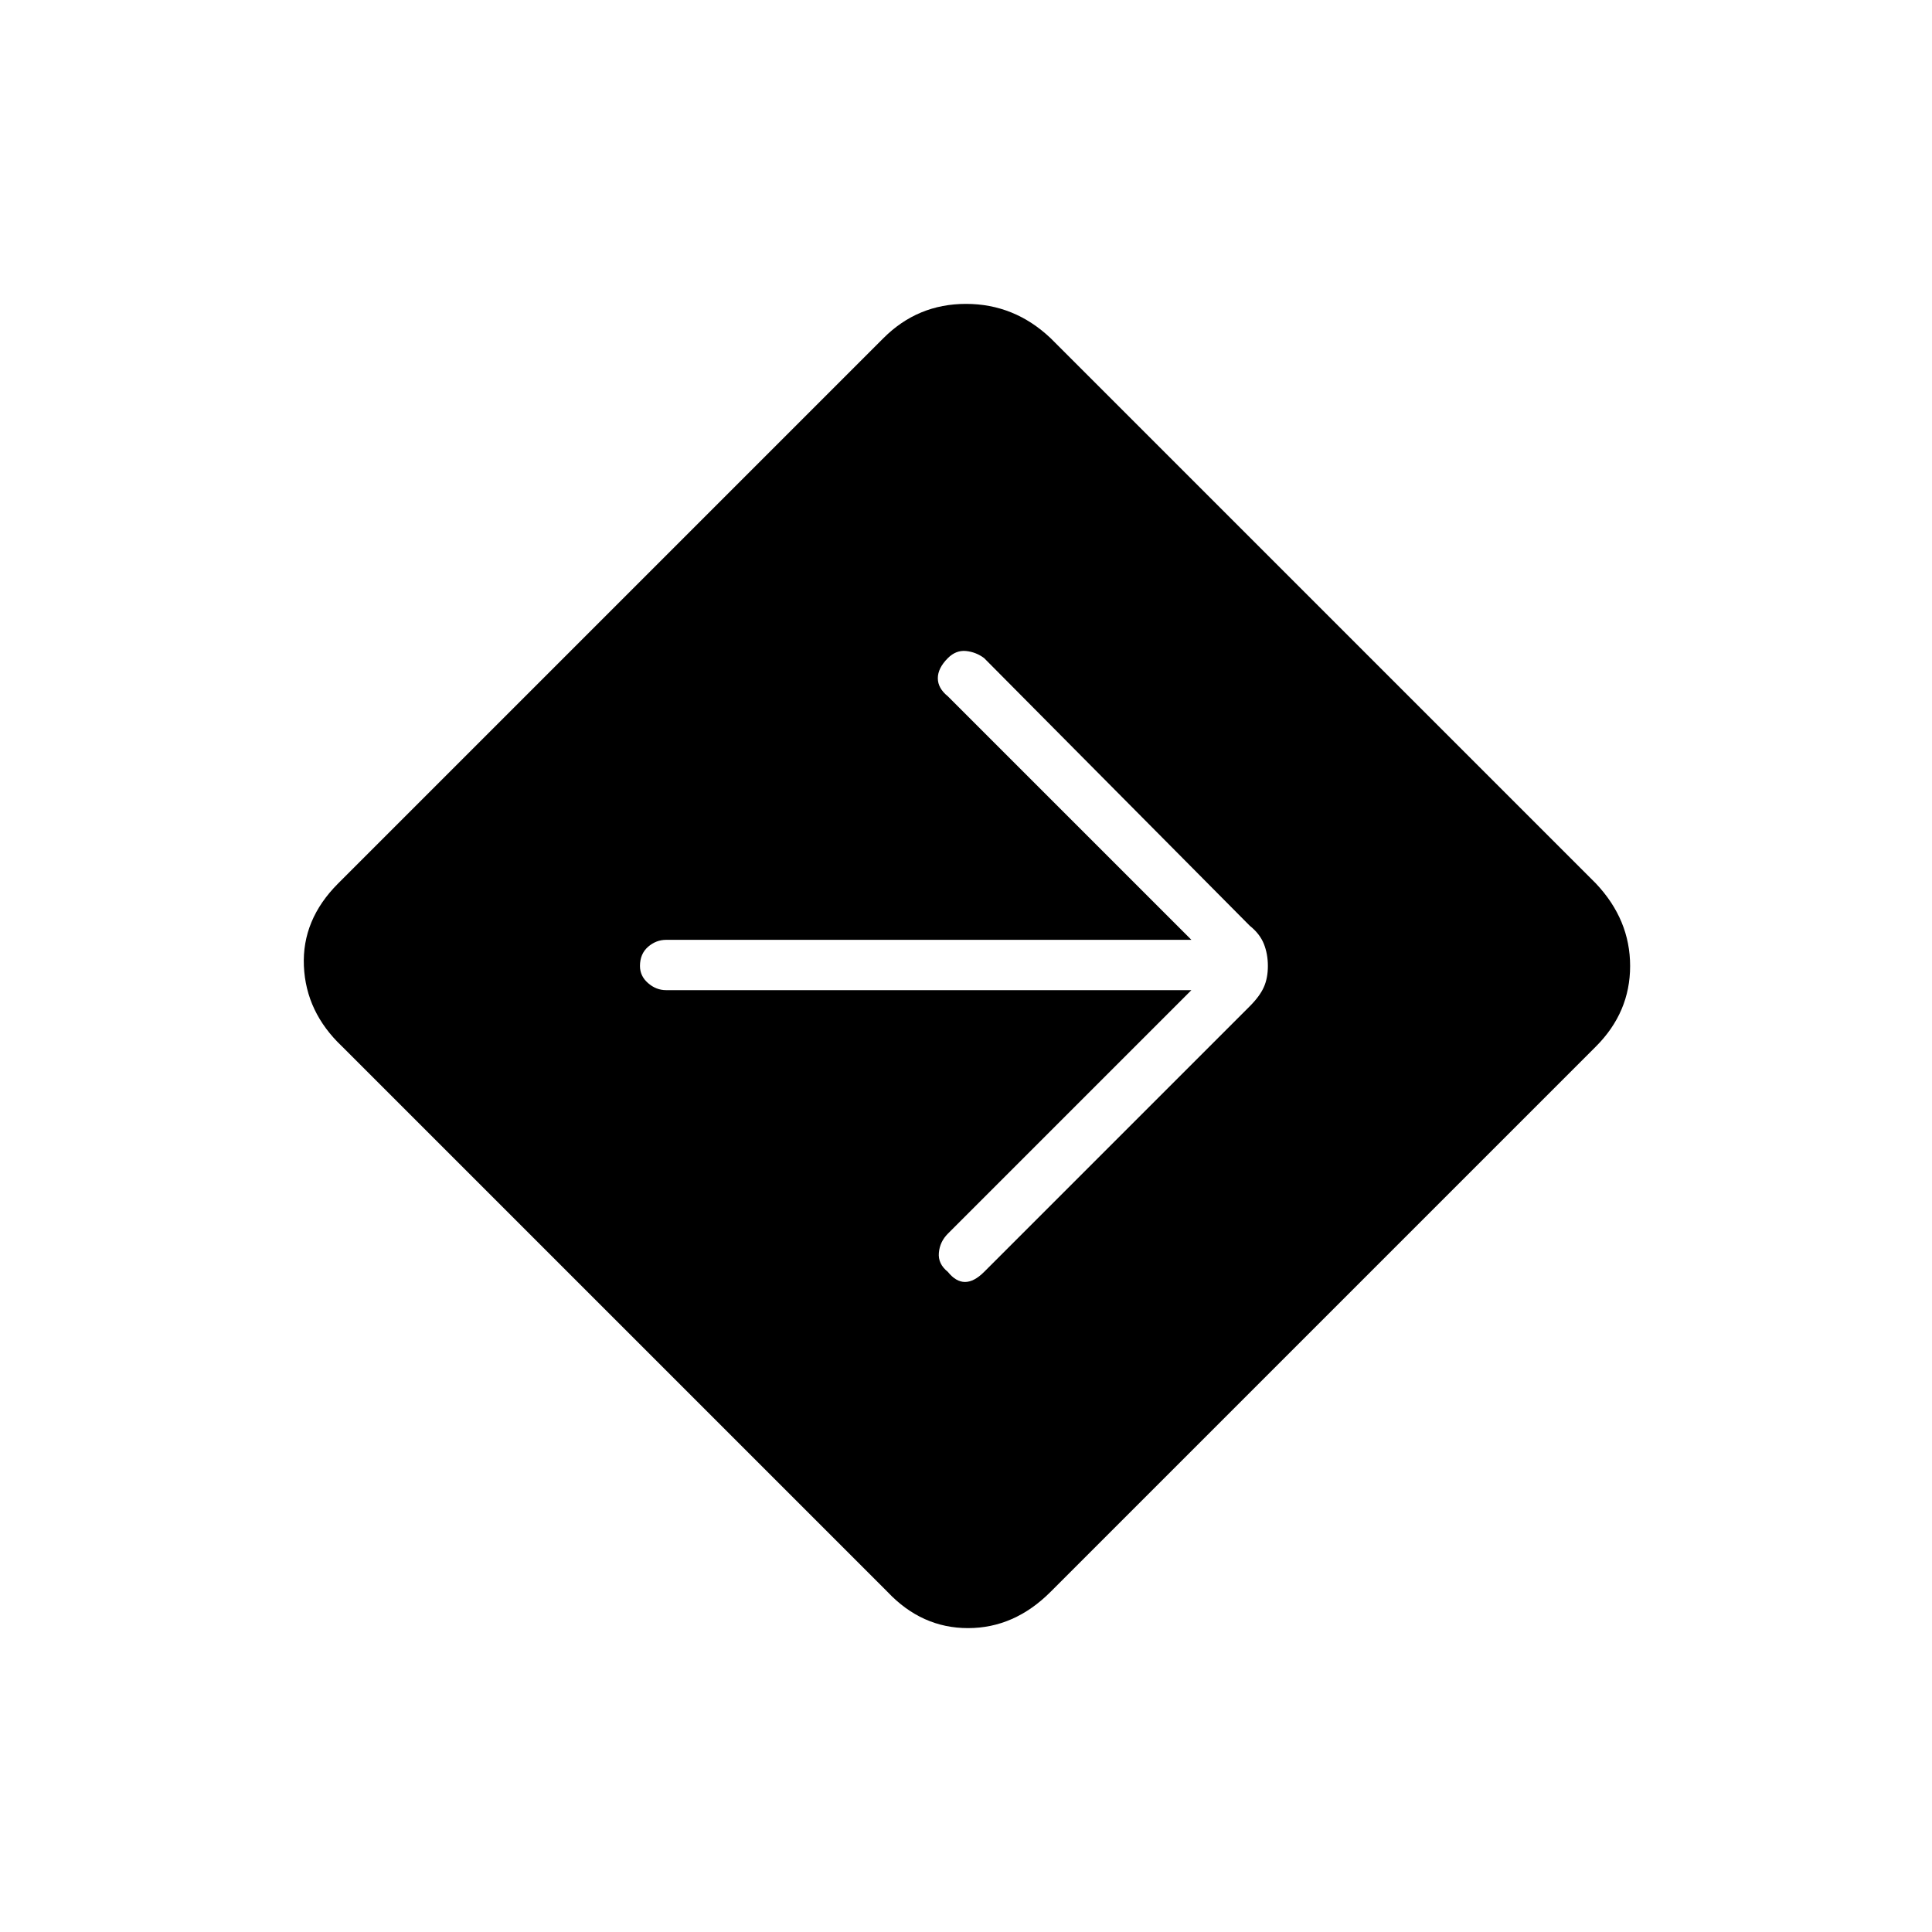 <svg xmlns="http://www.w3.org/2000/svg" height="24" width="24"><path d="M11.025 19.775 4.25 13Q3.8 12.575 3.775 12Q3.75 11.425 4.2 10.975L10.975 4.2Q11.4 3.775 12 3.775Q12.6 3.775 13.05 4.2L19.825 10.975Q20.25 11.425 20.25 12Q20.25 12.575 19.825 13L13.05 19.775Q12.6 20.225 12.025 20.225Q11.45 20.225 11.025 19.775ZM11.775 15.8Q11.875 15.925 11.988 15.925Q12.1 15.925 12.225 15.8L15.525 12.5Q15.65 12.375 15.7 12.262Q15.75 12.15 15.75 12Q15.75 11.85 15.7 11.725Q15.65 11.6 15.525 11.5L12.225 8.175Q12.125 8.1 12 8.087Q11.875 8.075 11.775 8.175Q11.65 8.3 11.65 8.425Q11.65 8.55 11.775 8.65L14.8 11.675H8.275Q8.15 11.675 8.05 11.762Q7.95 11.85 7.95 12Q7.95 12.125 8.05 12.212Q8.15 12.3 8.275 12.3H14.8L11.775 15.325Q11.675 15.425 11.663 15.562Q11.65 15.7 11.775 15.8Z"/></svg>